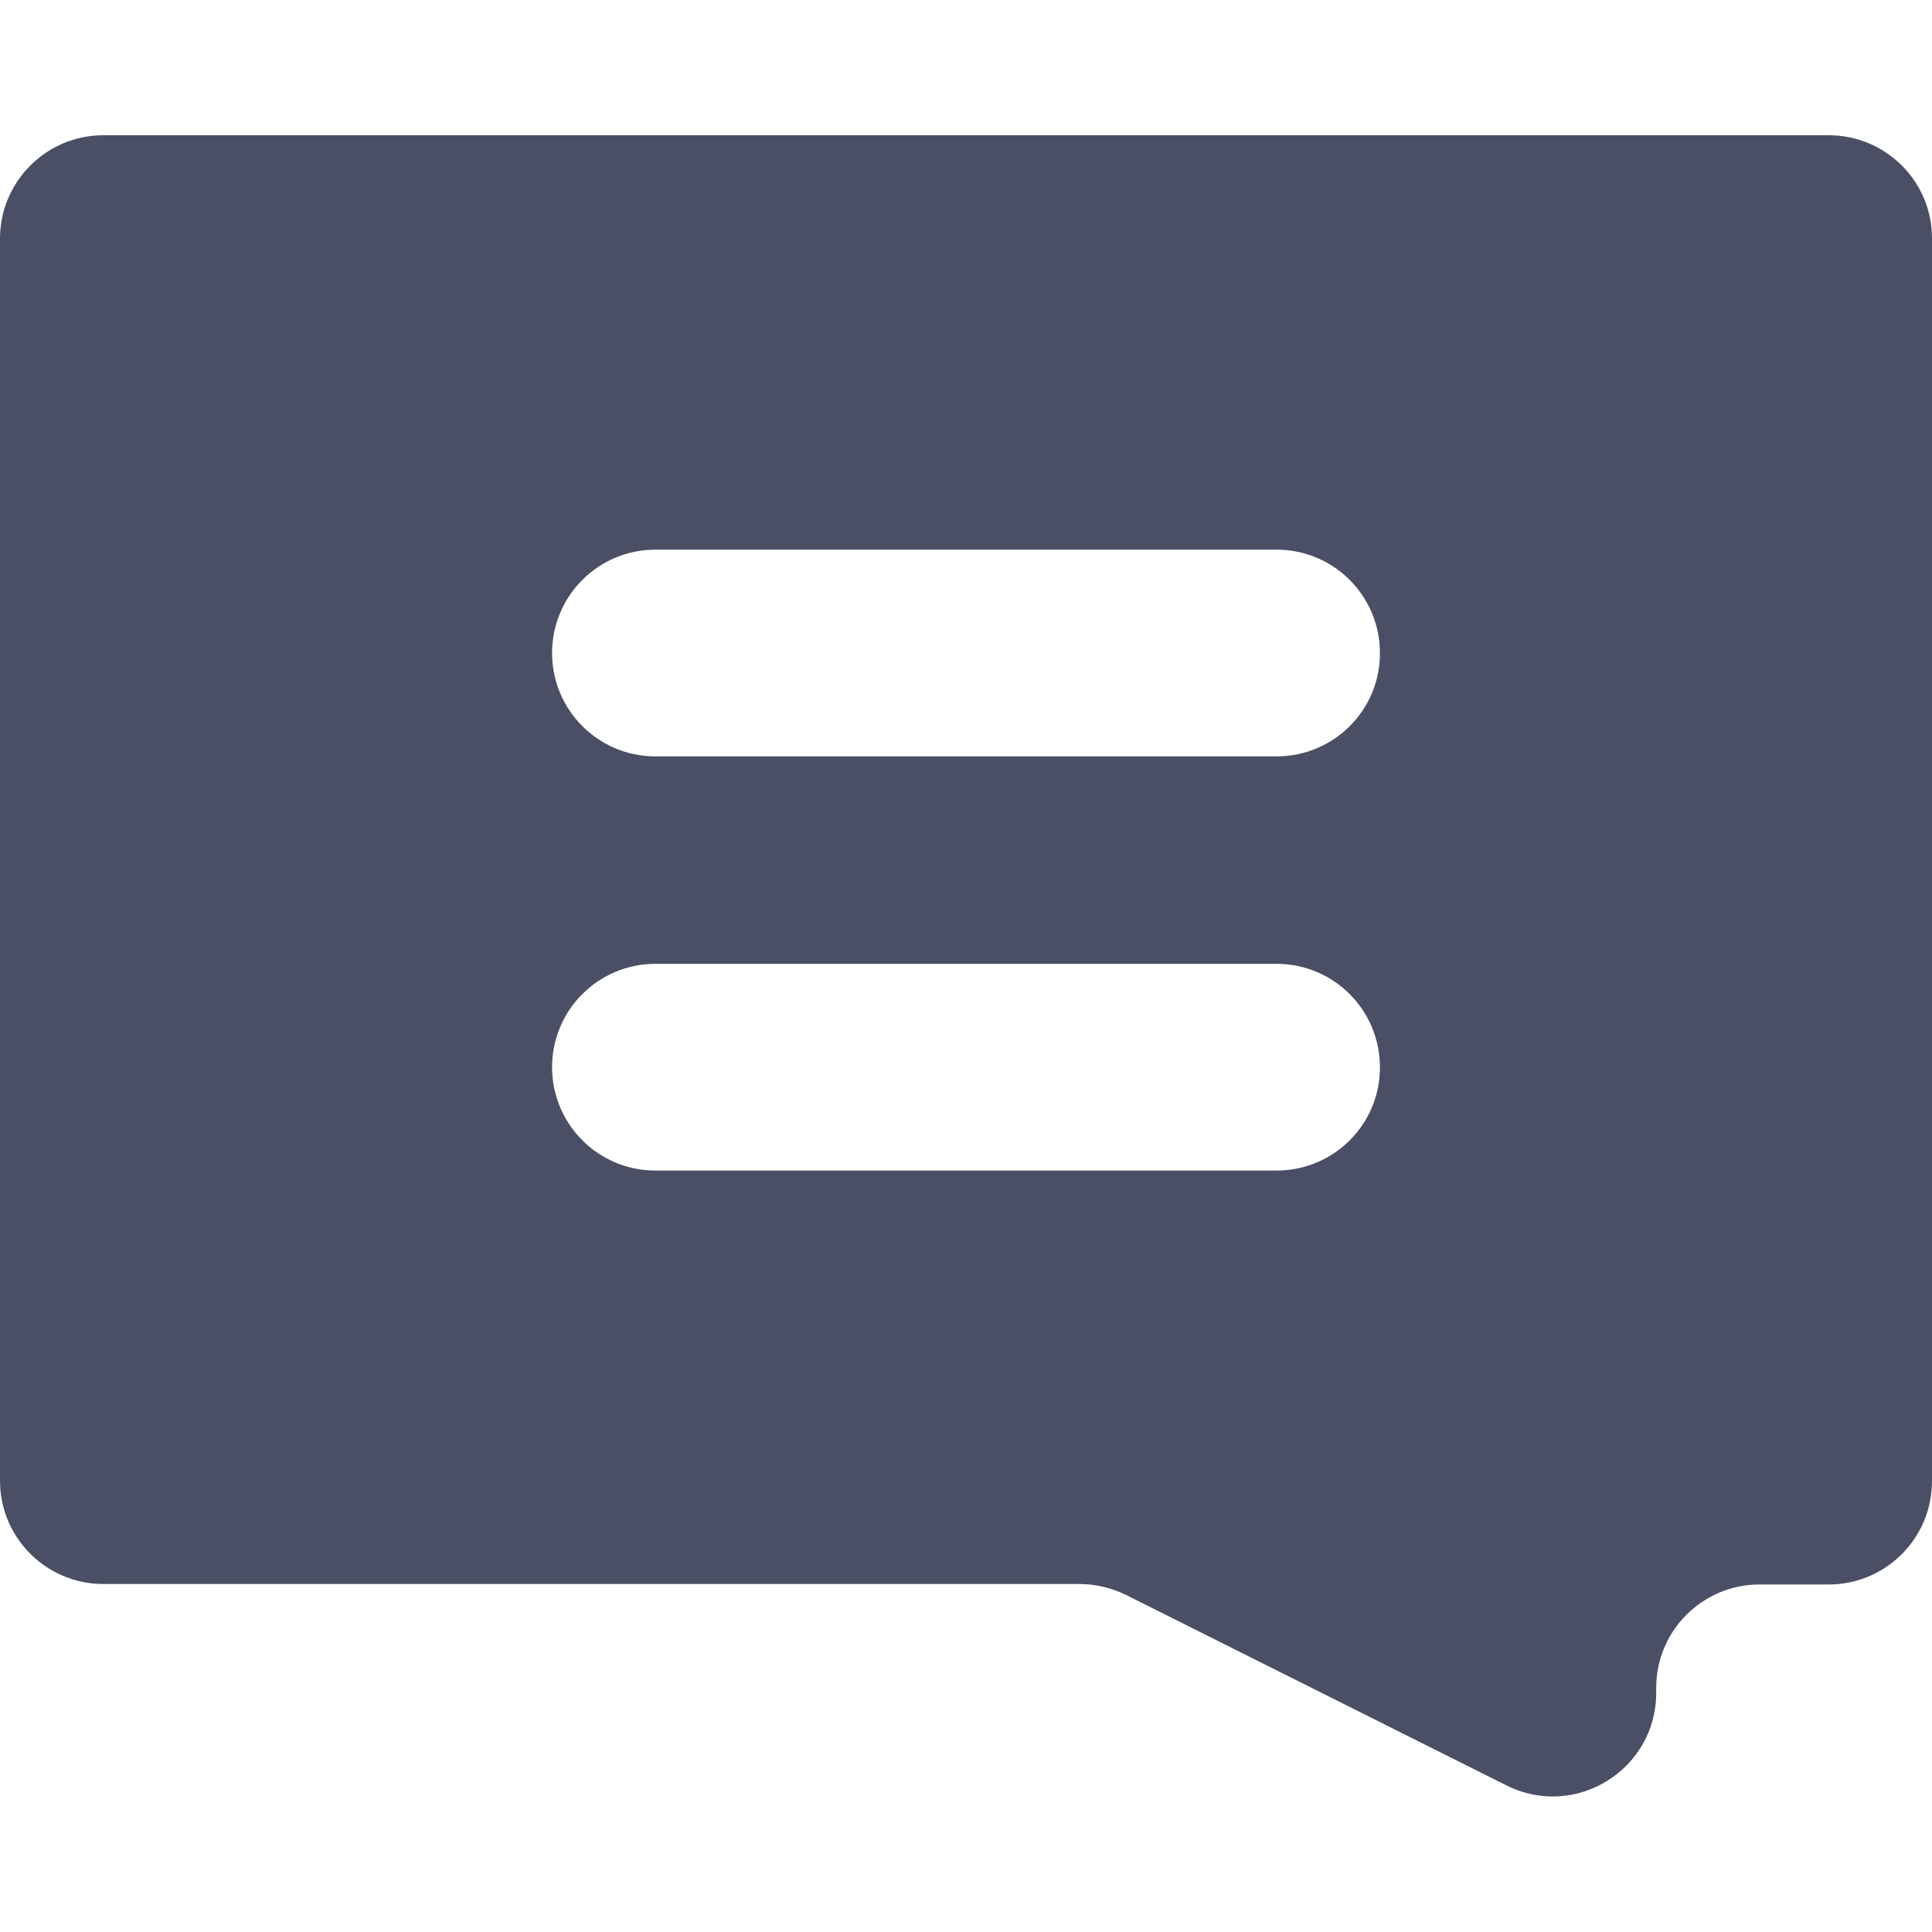 <?xml version="1.0" encoding="utf-8"?>
<!-- Generator: Adobe Illustrator 18.0.0, SVG Export Plug-In . SVG Version: 6.00 Build 0)  -->
<svg version="1.1" id="comment" xmlns="http://www.w3.org/2000/svg" xmlns:xlink="http://www.w3.org/1999/xlink" x="0px" y="0px"
	 viewBox="0 0 800 800" enable-background="new 0 0 800 800" xml:space="preserve">
<path id="comment_1_" fill="#4A4F65" d="M757.2,56H42.8C19.2,56,0,75.2,0,98.8v514.3c0,23.7,19.2,42.8,42.8,42.8H447
	c6.6,0,13.2,1.6,19.2,4.5l157.6,78.9c28.6,14.3,62-6.6,62-38.3v-2.1c0-23.7,19.2-42.8,42.8-42.8h28.6c23.7,0,42.8-19.2,42.8-42.8
	V98.8C800.1,75.2,780.9,56,757.2,56z M528.6,484.7H271.4c-23.7,0-42.8-19.2-42.8-42.8l0,0c0-23.7,19.2-42.8,42.8-42.8h257.2
	c23.7,0,42.8,19.2,42.8,42.8l0,0C571.5,465.5,552.3,484.7,528.6,484.7z M528.6,313.2H271.4c-23.7,0-42.8-19.2-42.8-42.8l0,0
	c0-23.7,19.2-42.8,42.8-42.8h257.2c23.7,0,42.8,19.2,42.8,42.8l0,0C571.5,294,552.3,313.2,528.6,313.2z"/>
<linearGradient id="shadow_1_" gradientUnits="userSpaceOnUse" x1="1045.231" y1="-183.111" x2="415.1" y2="447.02" gradientTransform="matrix(0.706 0 0 -0.706 0 564.367)">
	<stop  offset="0" style="stop-color:#2C323E;stop-opacity:0"/>
	<stop  offset="1" style="stop-color:#2C323E;stop-opacity:0.3"/>
</linearGradient>
<path id="shadow" display="none" fill="url(#shadow_1_)" d="M558.9,240.2c7.7,7.8,12.4,18.4,12.4,30.1c0.1,23.6-19.1,42.8-42.8,42.8
	H271.4c-11.9,0-22.5-4.7-30.3-12.5l0,0l98.4,98.4h189c23.7,0,42.8,19.2,42.8,42.8c0.1,23.6-19.1,42.8-42.8,42.8H271.4
	c-11.8,0-22.4-4.7-30.1-12.4l0,0l183.6,183.6h22c6.6,0,13.2,1.6,19.2,4.5l157.7,78.9c28.6,14.3,62-6.6,62-38.3v-2.1
	c0-23.7,19.2-42.8,42.8-42.8h28.6c23.7,0,42.8-19.2,42.8-42.8v-132L558.9,240.2z"/>
<g id="text" display="none">
	<path id="_x32_" display="inline" fill="#FFFFFF" d="M528.6,399H271.4c-23.6,0-42.8,19.1-42.8,42.8c0,23.6,19.1,42.8,42.8,42.8
		h257.2c23.7,0,42.9-19.2,42.8-42.8C571.3,418.2,552.3,399,528.6,399z"/>
	<path id="_x31_" display="inline" fill="#FFFFFF" d="M528.6,227.5H271.4c-23.6,0-42.8,19.1-42.8,42.8c0,23.6,19.1,42.8,42.8,42.8
		h257.2c23.7,0,42.9-19.2,42.8-42.8C571.3,246.7,552.3,227.5,528.6,227.5z"/>
</g>
</svg>
